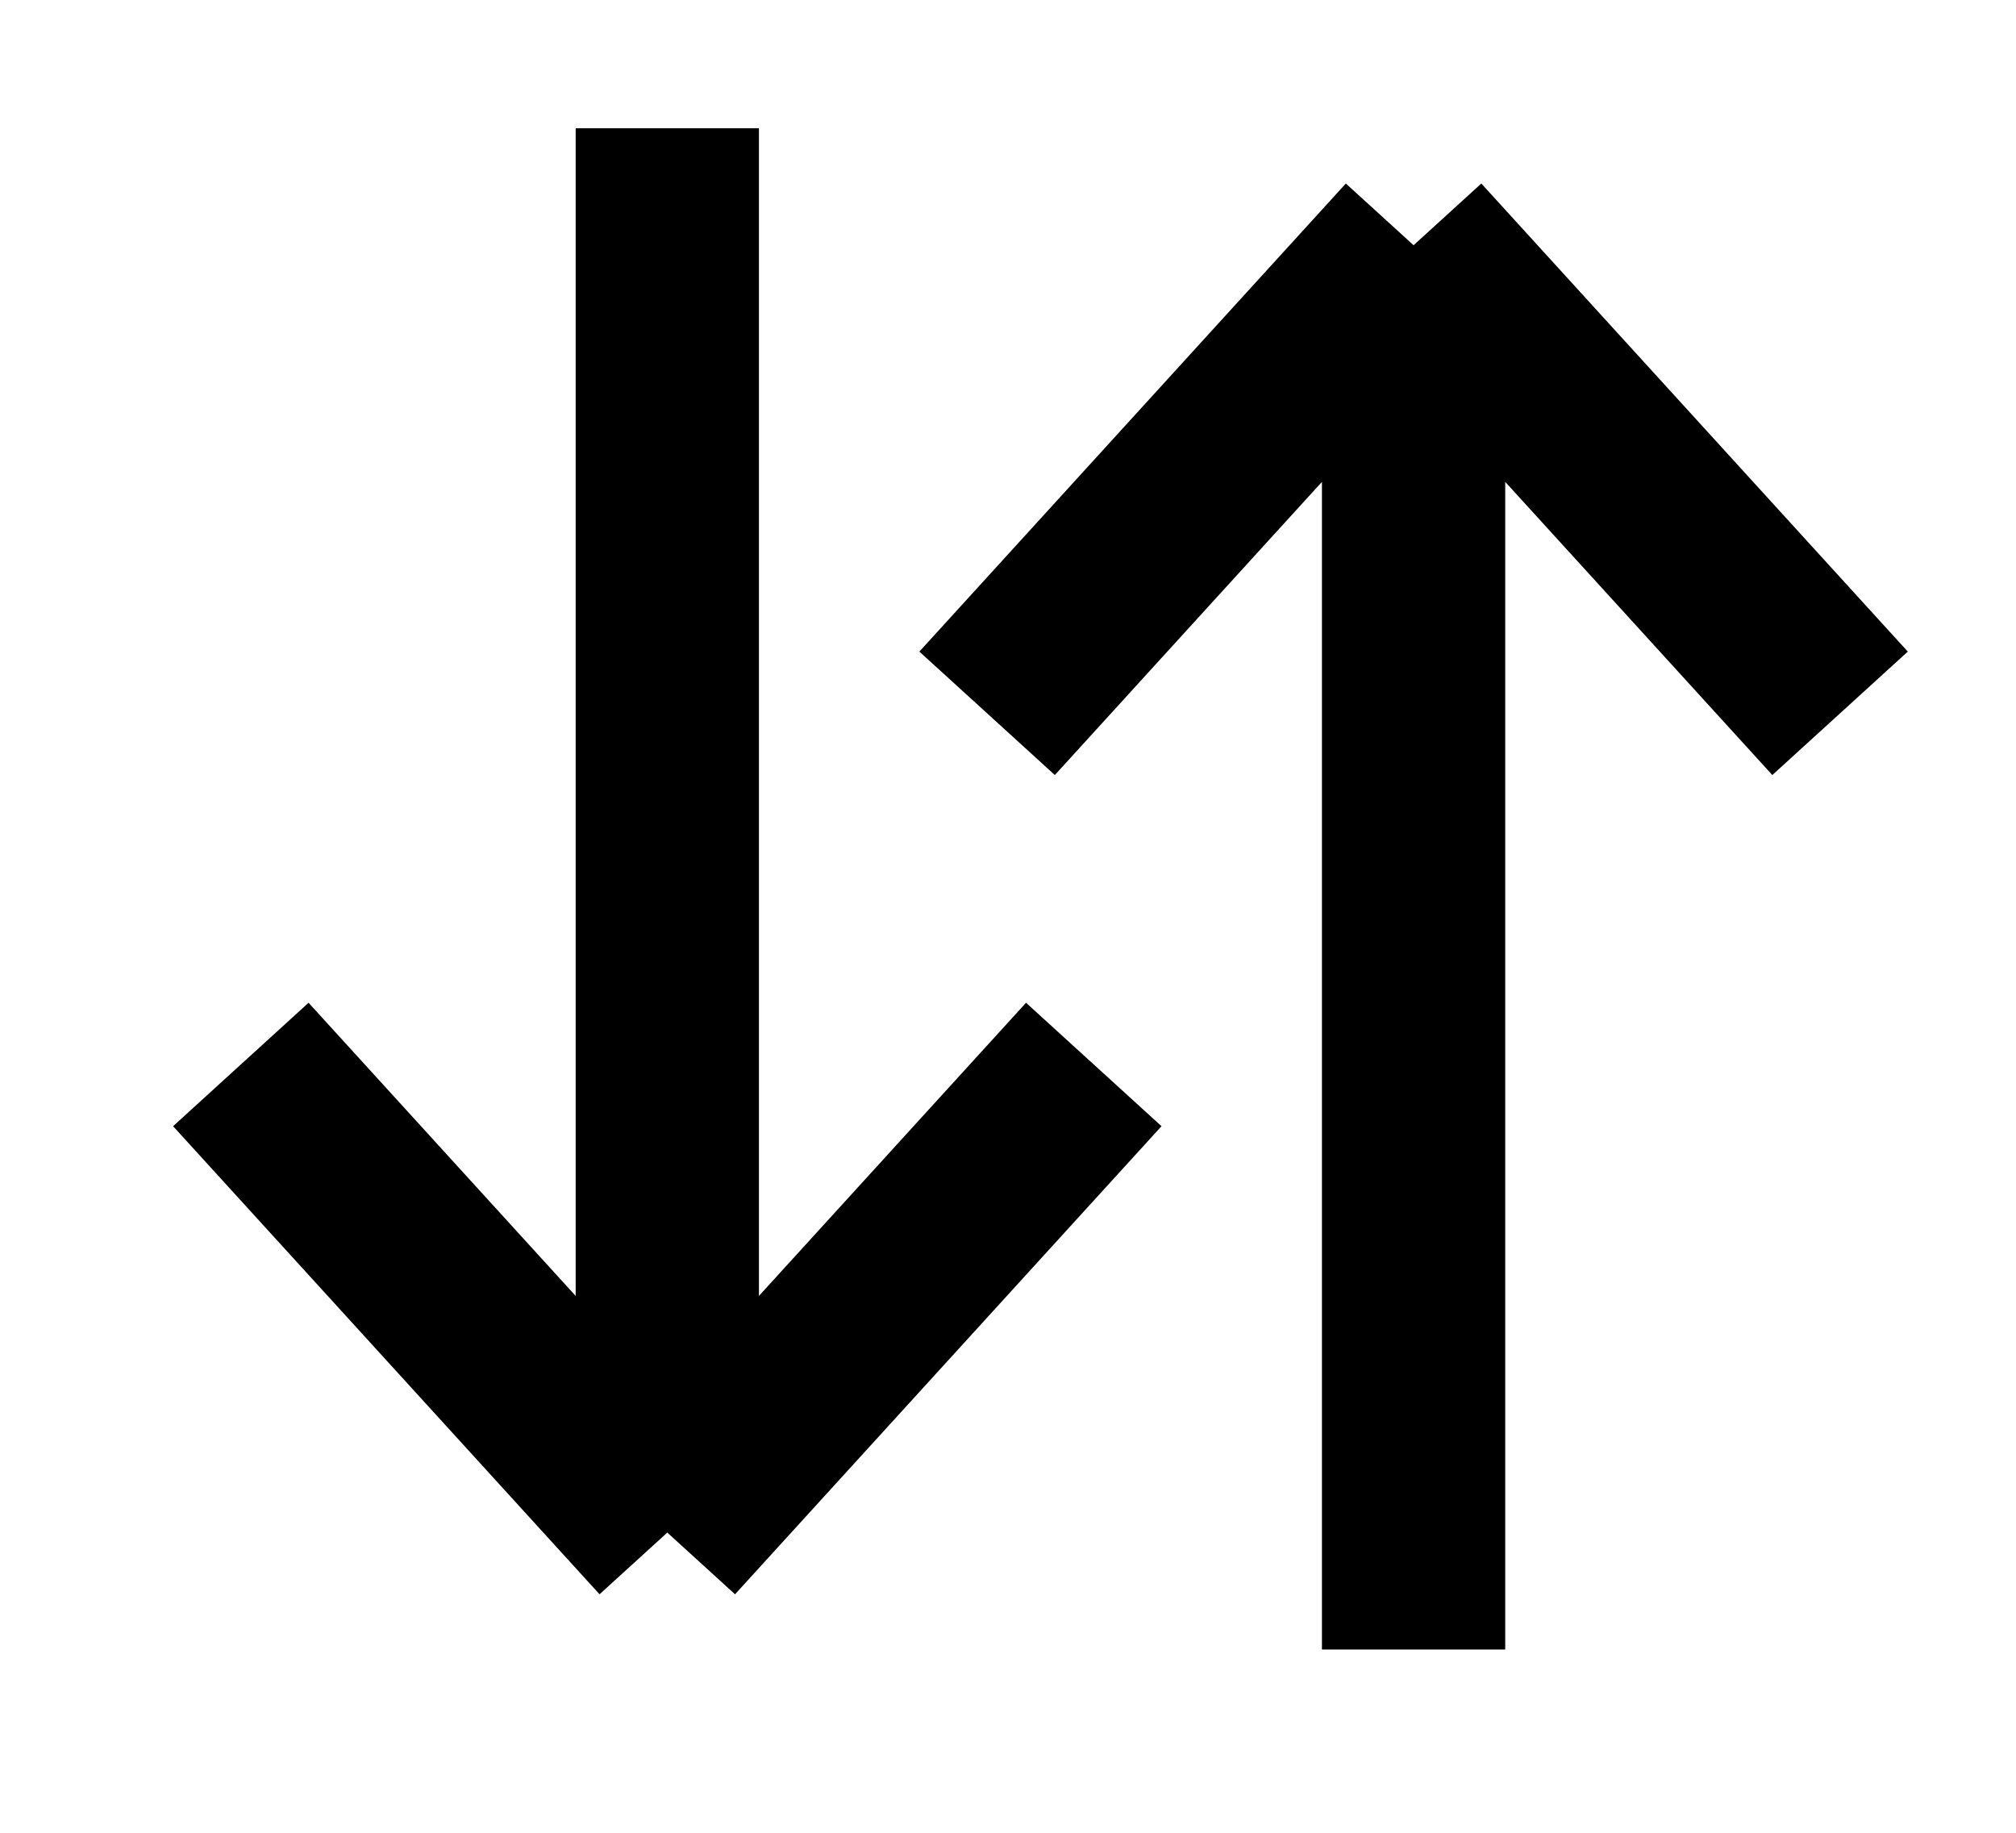 <svg width="11" height="10" viewBox="0 0 11 10" fill="none" xmlns="http://www.w3.org/2000/svg">
<path d="M3.641 0.7V8.362M3.641 8.362L5.968 5.808M3.641 8.362L1.314 5.808" stroke="black"/>
<path d="M7.713 9L7.713 1.338M7.713 1.338L5.386 3.892M7.713 1.338L10.04 3.892" stroke="black"/>
</svg>
